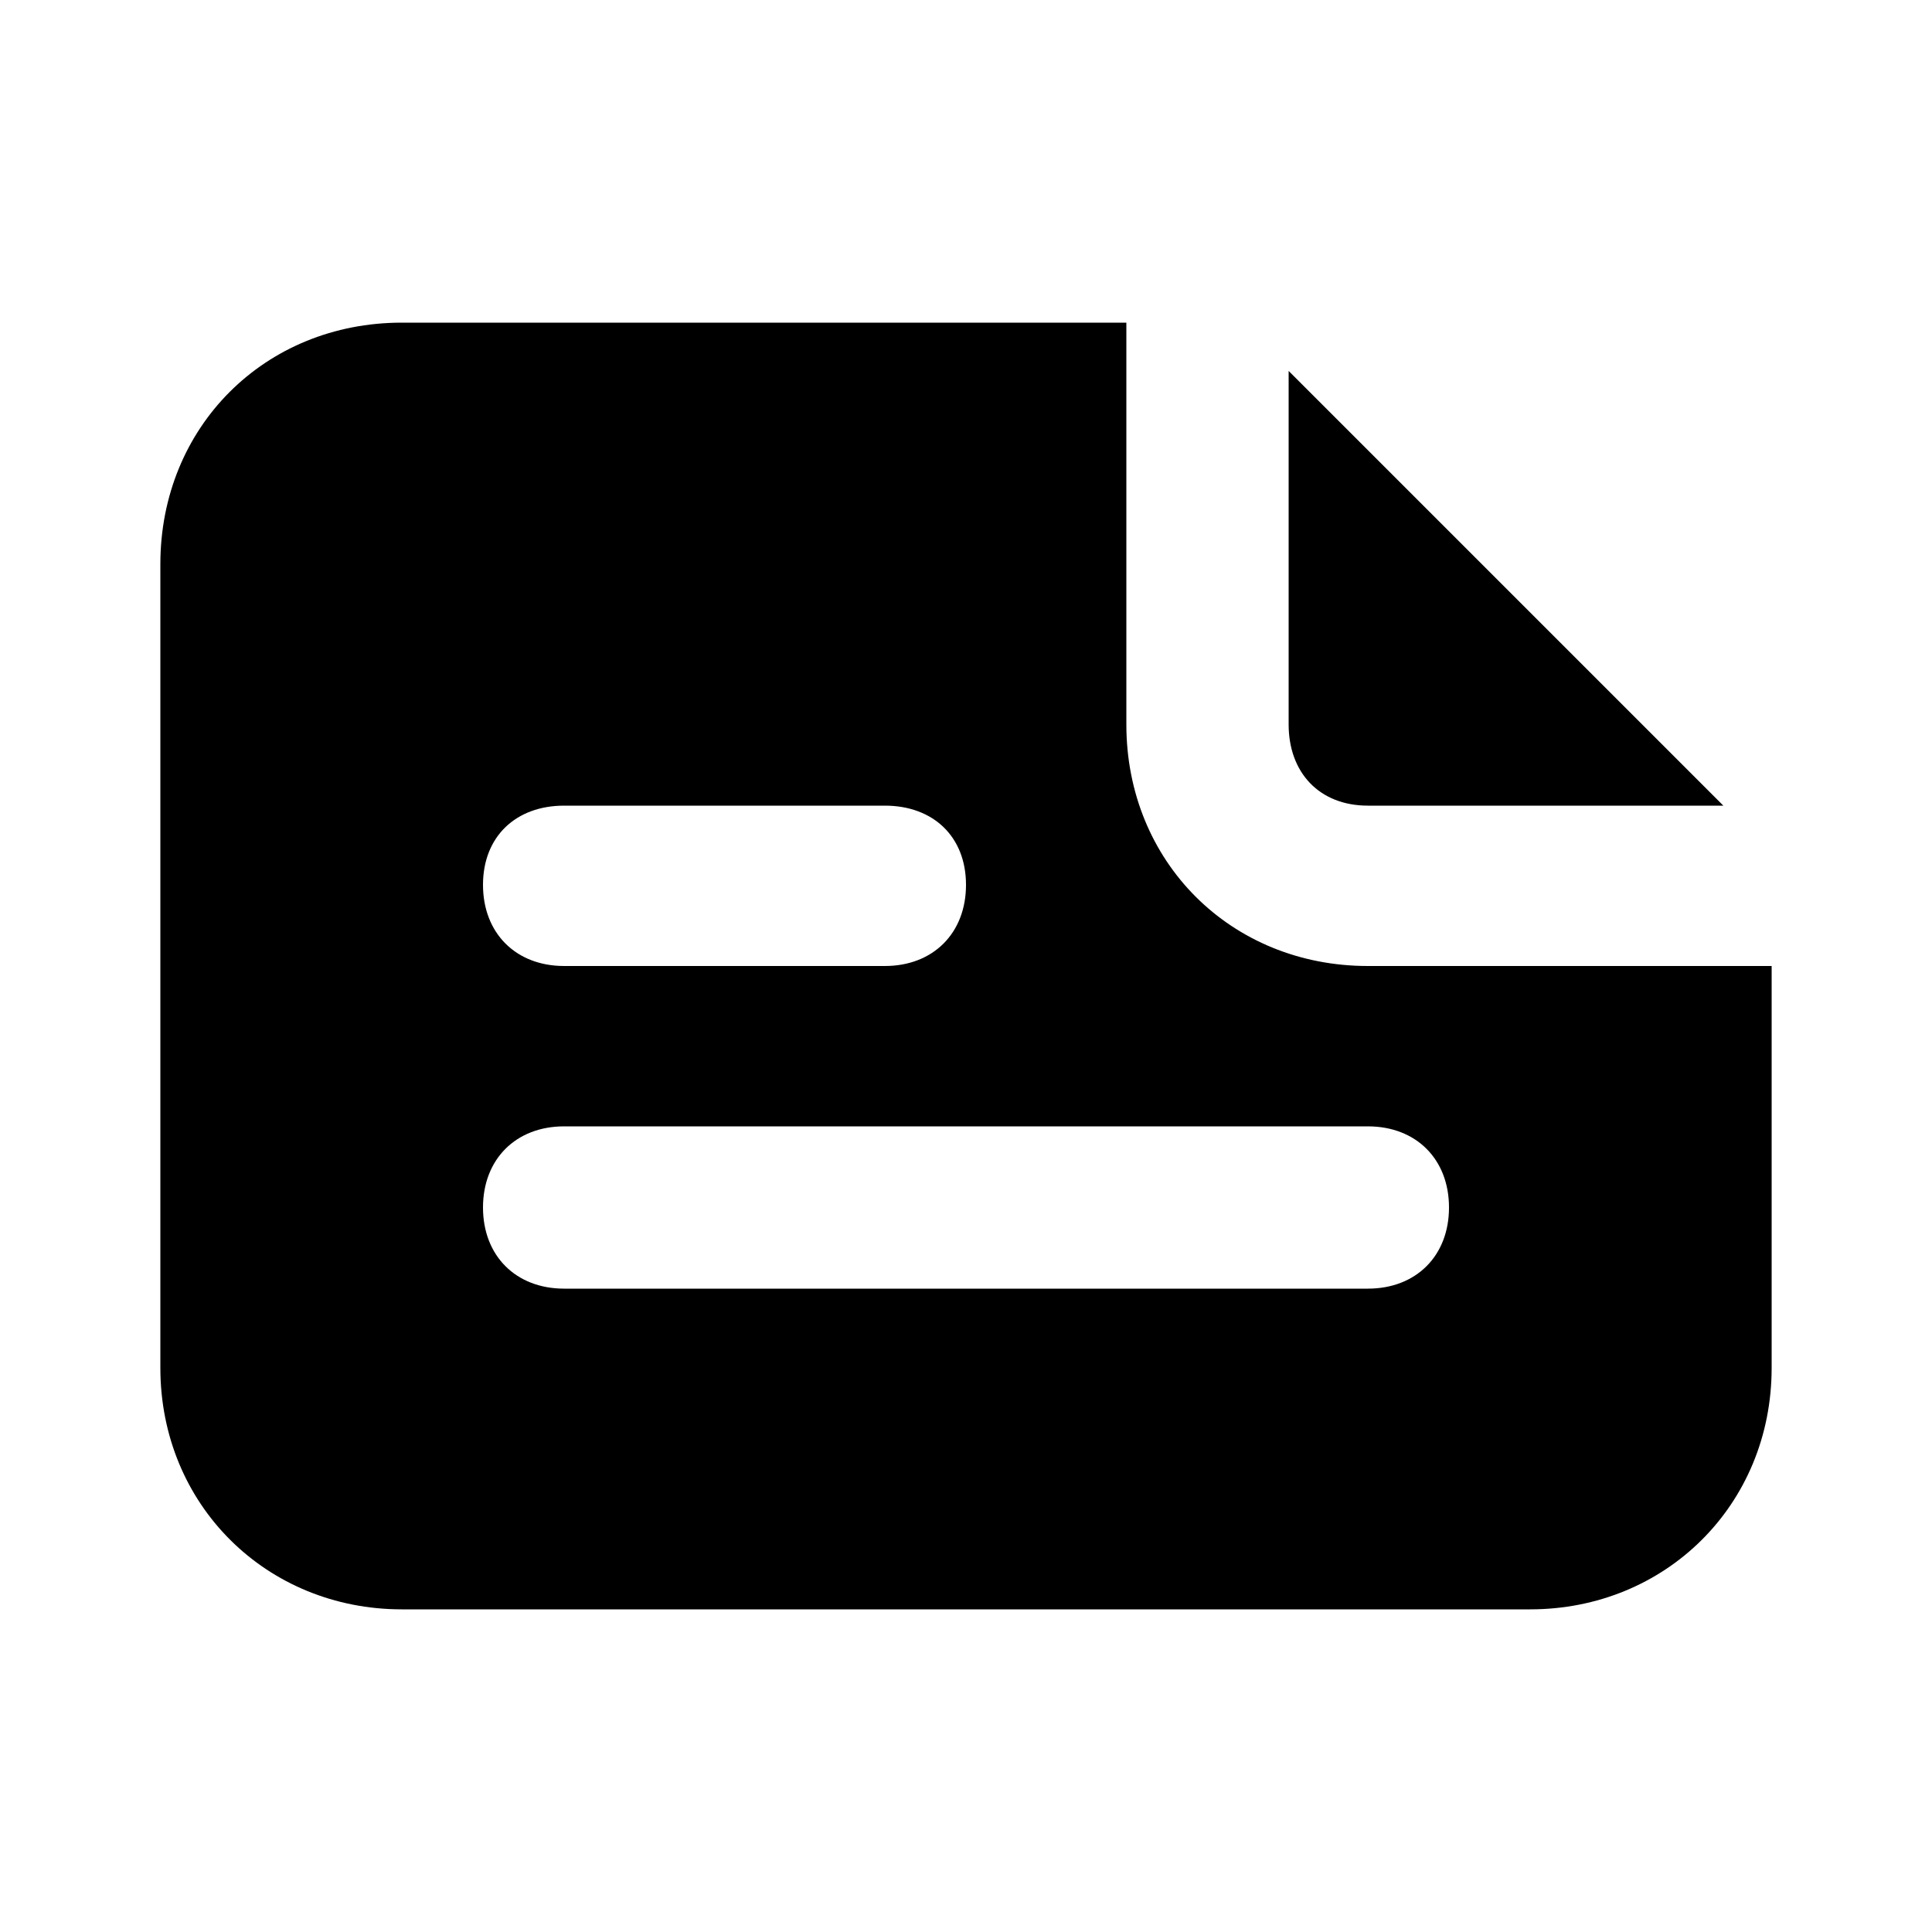 <svg xmlns="http://www.w3.org/2000/svg" width="24" height="24" viewBox="0 0 24 24">
    <path d="M16.992 10.008h4.416l-5.4-5.4v4.392c0 0.6 0.384 1.008 0.984 1.008zM16.992 12c-1.704 0-3-1.296-3-3v-4.992h-9c-1.704 0-3 1.296-3 3v9.984c0 1.704 1.32 3 3 3h14.016c1.68 0 3-1.296 3-3v-4.992h-5.016zM7.008 10.008h3.984c0.6 0 1.008 0.384 1.008 0.984s-0.408 1.008-1.008 1.008h-3.984c-0.6 0-1.008-0.408-1.008-1.008s0.408-0.984 1.008-0.984zM16.992 16.008h-9.984c-0.6 0-1.008-0.408-1.008-1.008s0.408-1.008 1.008-1.008h9.984c0.6 0 1.008 0.408 1.008 1.008s-0.408 1.008-1.008 1.008z"></path>
</svg>
